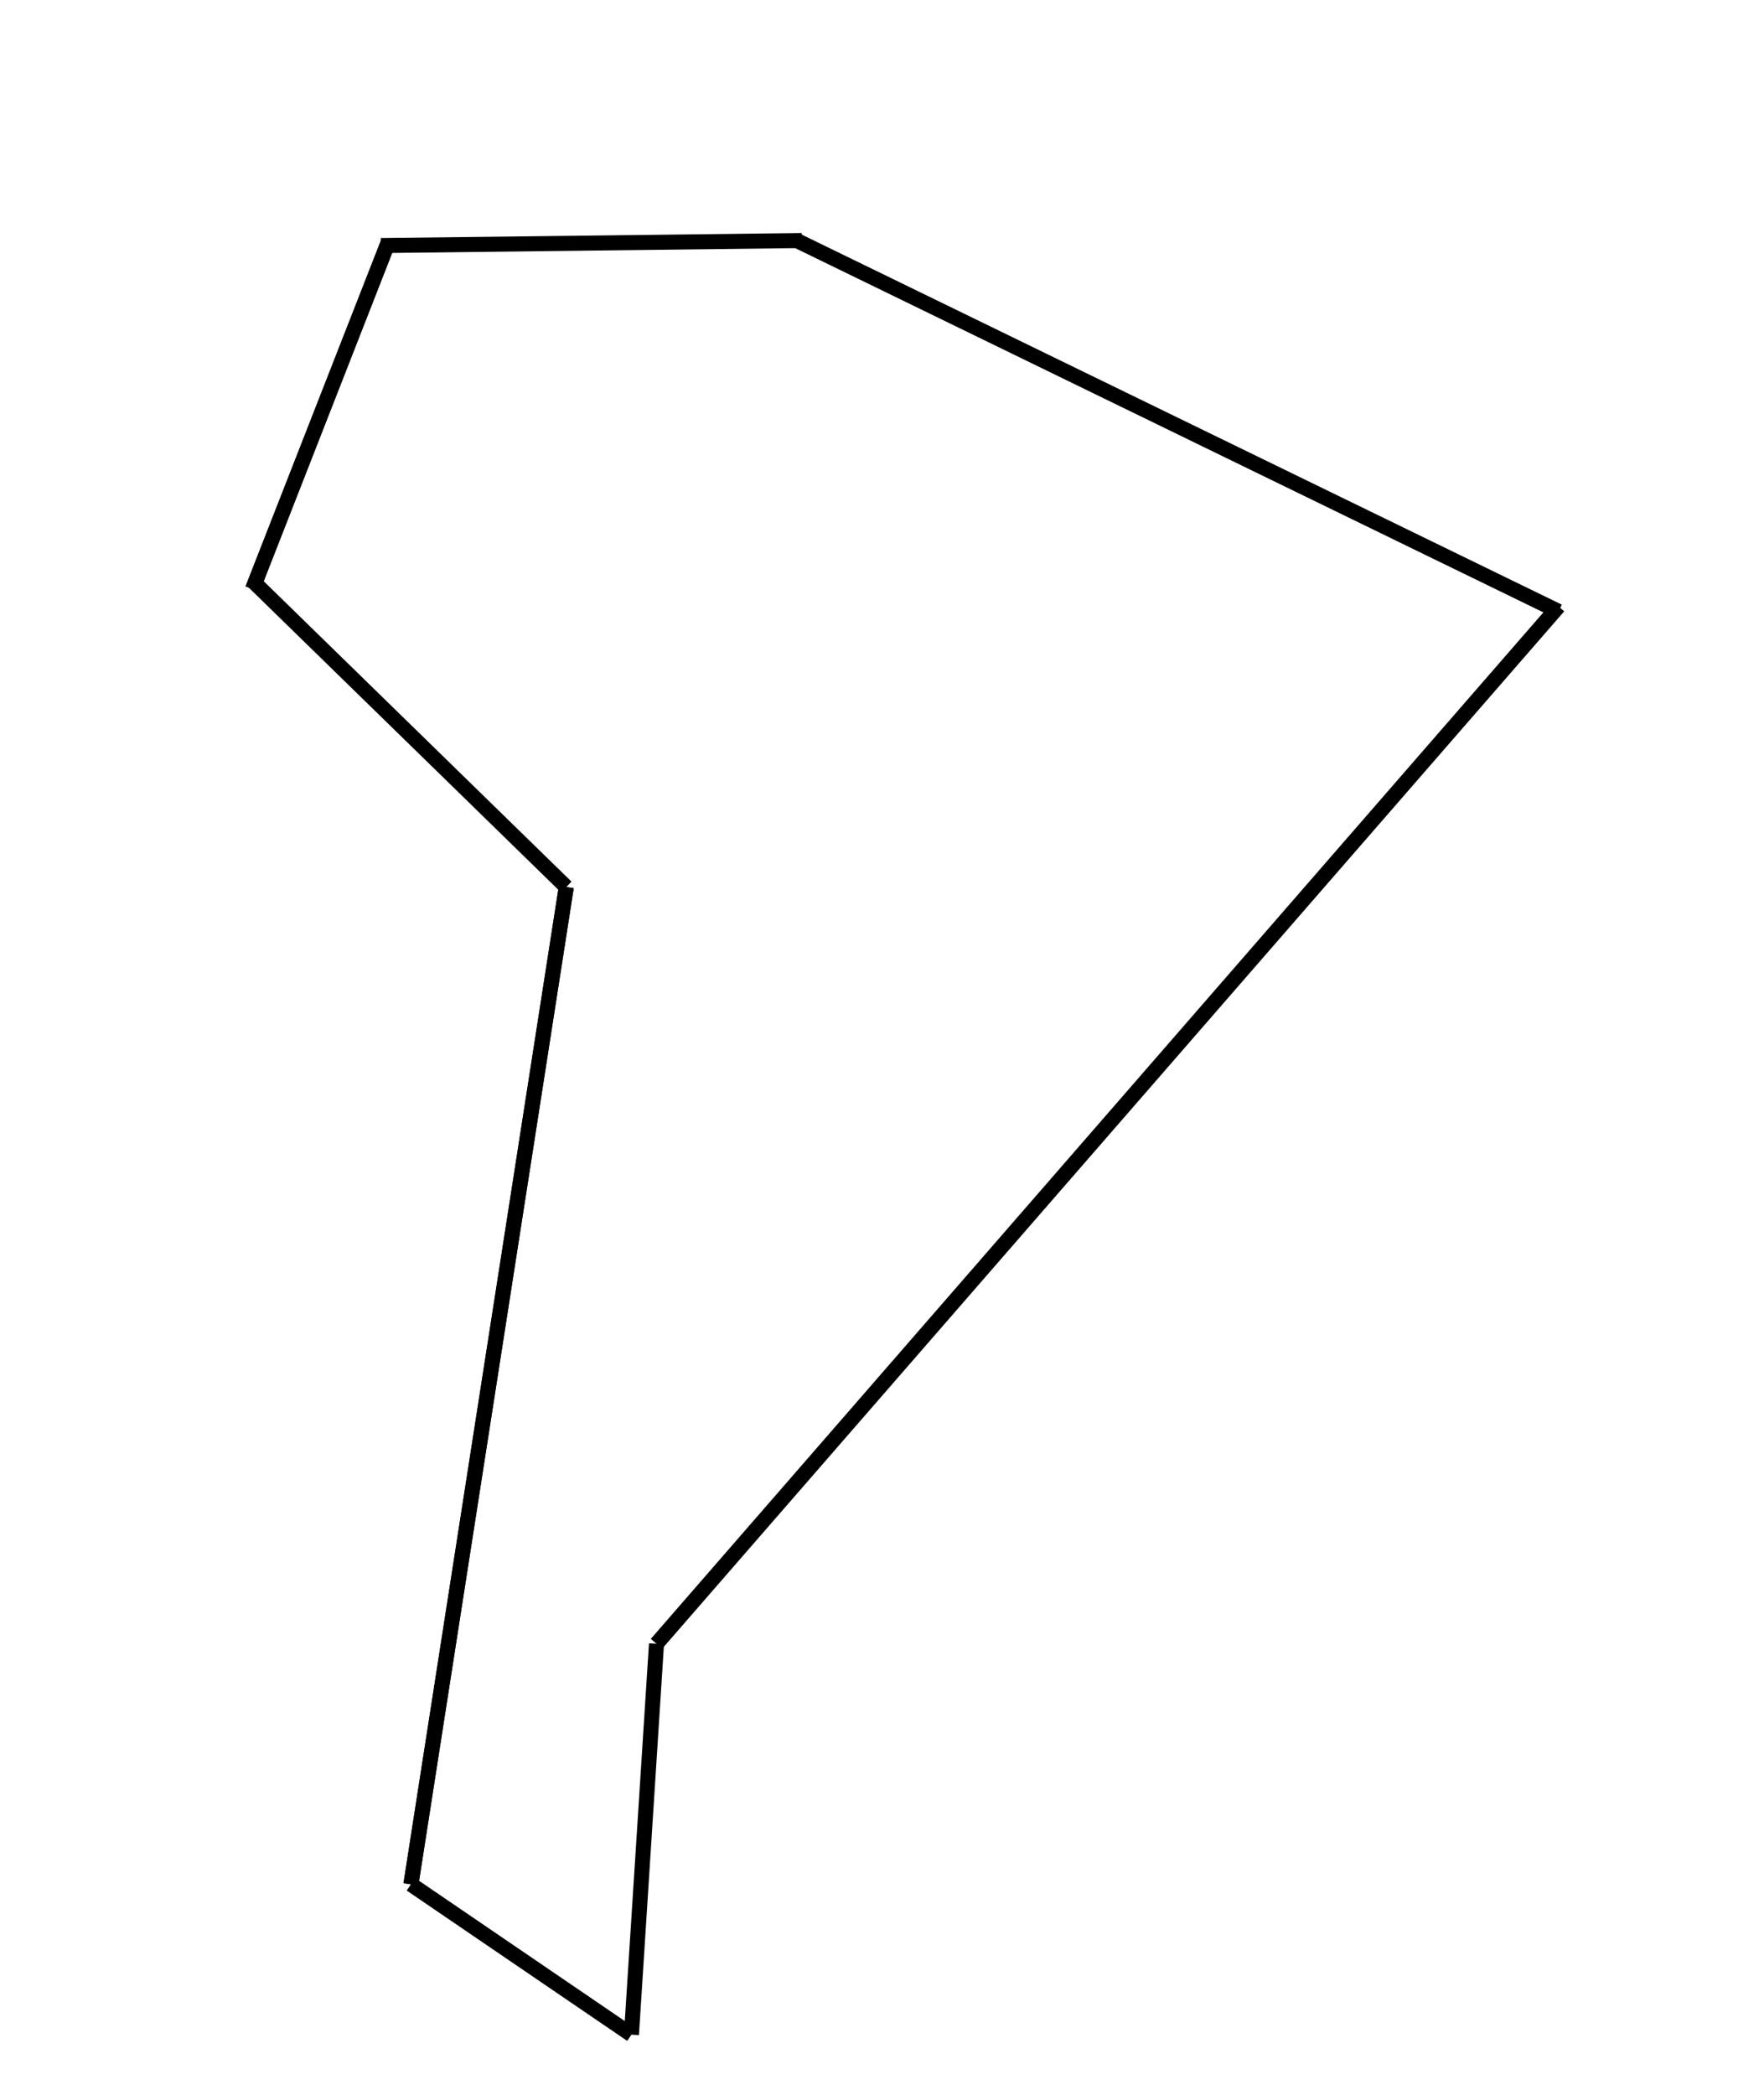 <svg width="352" height="418" viewBox="0 0 352 418" fill="none" xmlns="http://www.w3.org/2000/svg">
<line x1="77.397" y1="48.547" x2="50.397" y2="117.546" stroke="black" stroke-width="3"/>
<line x1="77.397" y1="48.547" x2="50.397" y2="117.546" stroke="black" stroke-width="3"/>
<path d="M113 177L50.5 116" stroke="black" stroke-width="3"/>
<path d="M113 177L82 376" stroke="black" stroke-width="3"/>
<path d="M113 177L82 376" stroke="black" stroke-width="3"/>
<path d="M126 406L82 376" stroke="black" stroke-width="3"/>
<path d="M126 406L131 328" stroke="black" stroke-width="3"/>
<path d="M311 121L131 328" stroke="black" stroke-width="3"/>
<path d="M311 122L159 48" stroke="black" stroke-width="3"/>
<path d="M76 49L160 48" stroke="black" stroke-width="3"/>
</svg>
